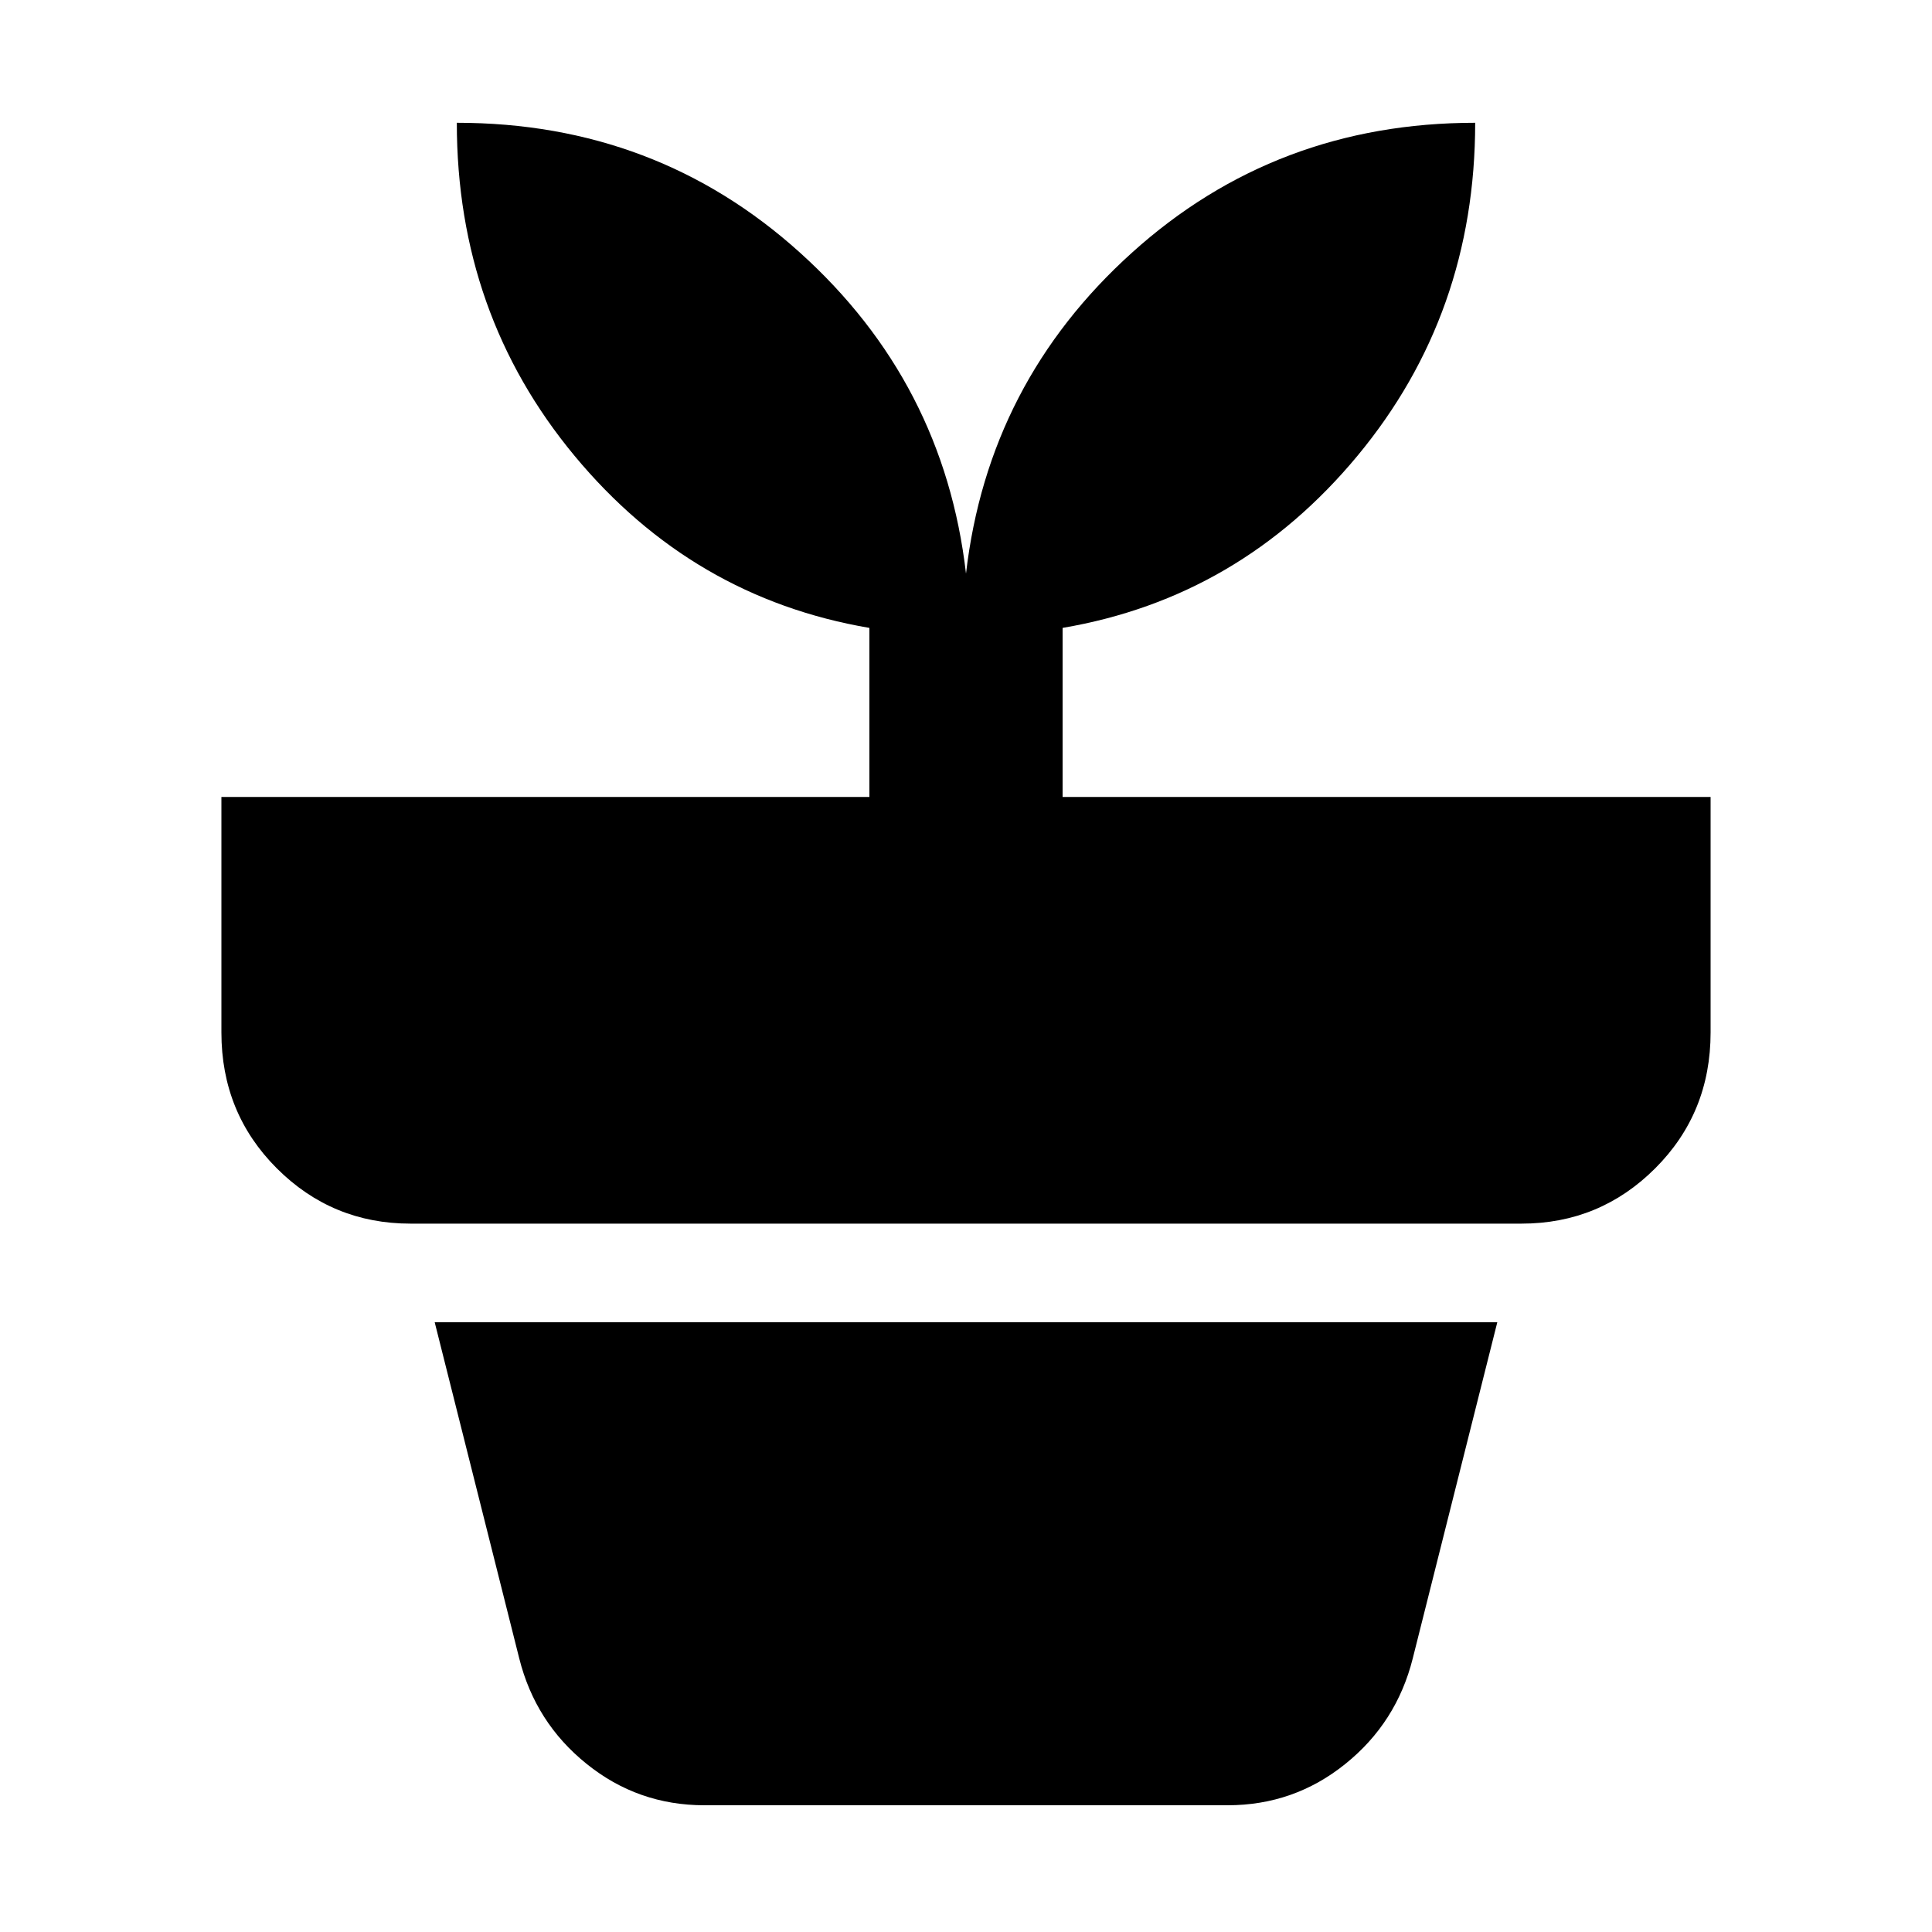 <svg xmlns="http://www.w3.org/2000/svg" viewBox="0 0 20 20"><path d="M7.292 18.688q-.688 0-1.219-.428-.531-.427-.698-1.093L4.5 13.688h11l-.875 3.479q-.167.666-.698 1.093-.531.428-1.219.428ZM10 5.938q.229-1.98 1.719-3.323 1.489-1.344 3.552-1.344 0 1.979-1.219 3.448Q12.833 6.188 11 6.5v1.75h6.708v2.438q0 .833-.573 1.406t-1.385.573H4.25q-.812 0-1.385-.573t-.573-1.406V8.25H9V6.5q-1.833-.312-3.052-1.781Q4.729 3.25 4.729 1.271q2.063 0 3.552 1.344Q9.771 3.958 10 5.938Z"/></svg>
